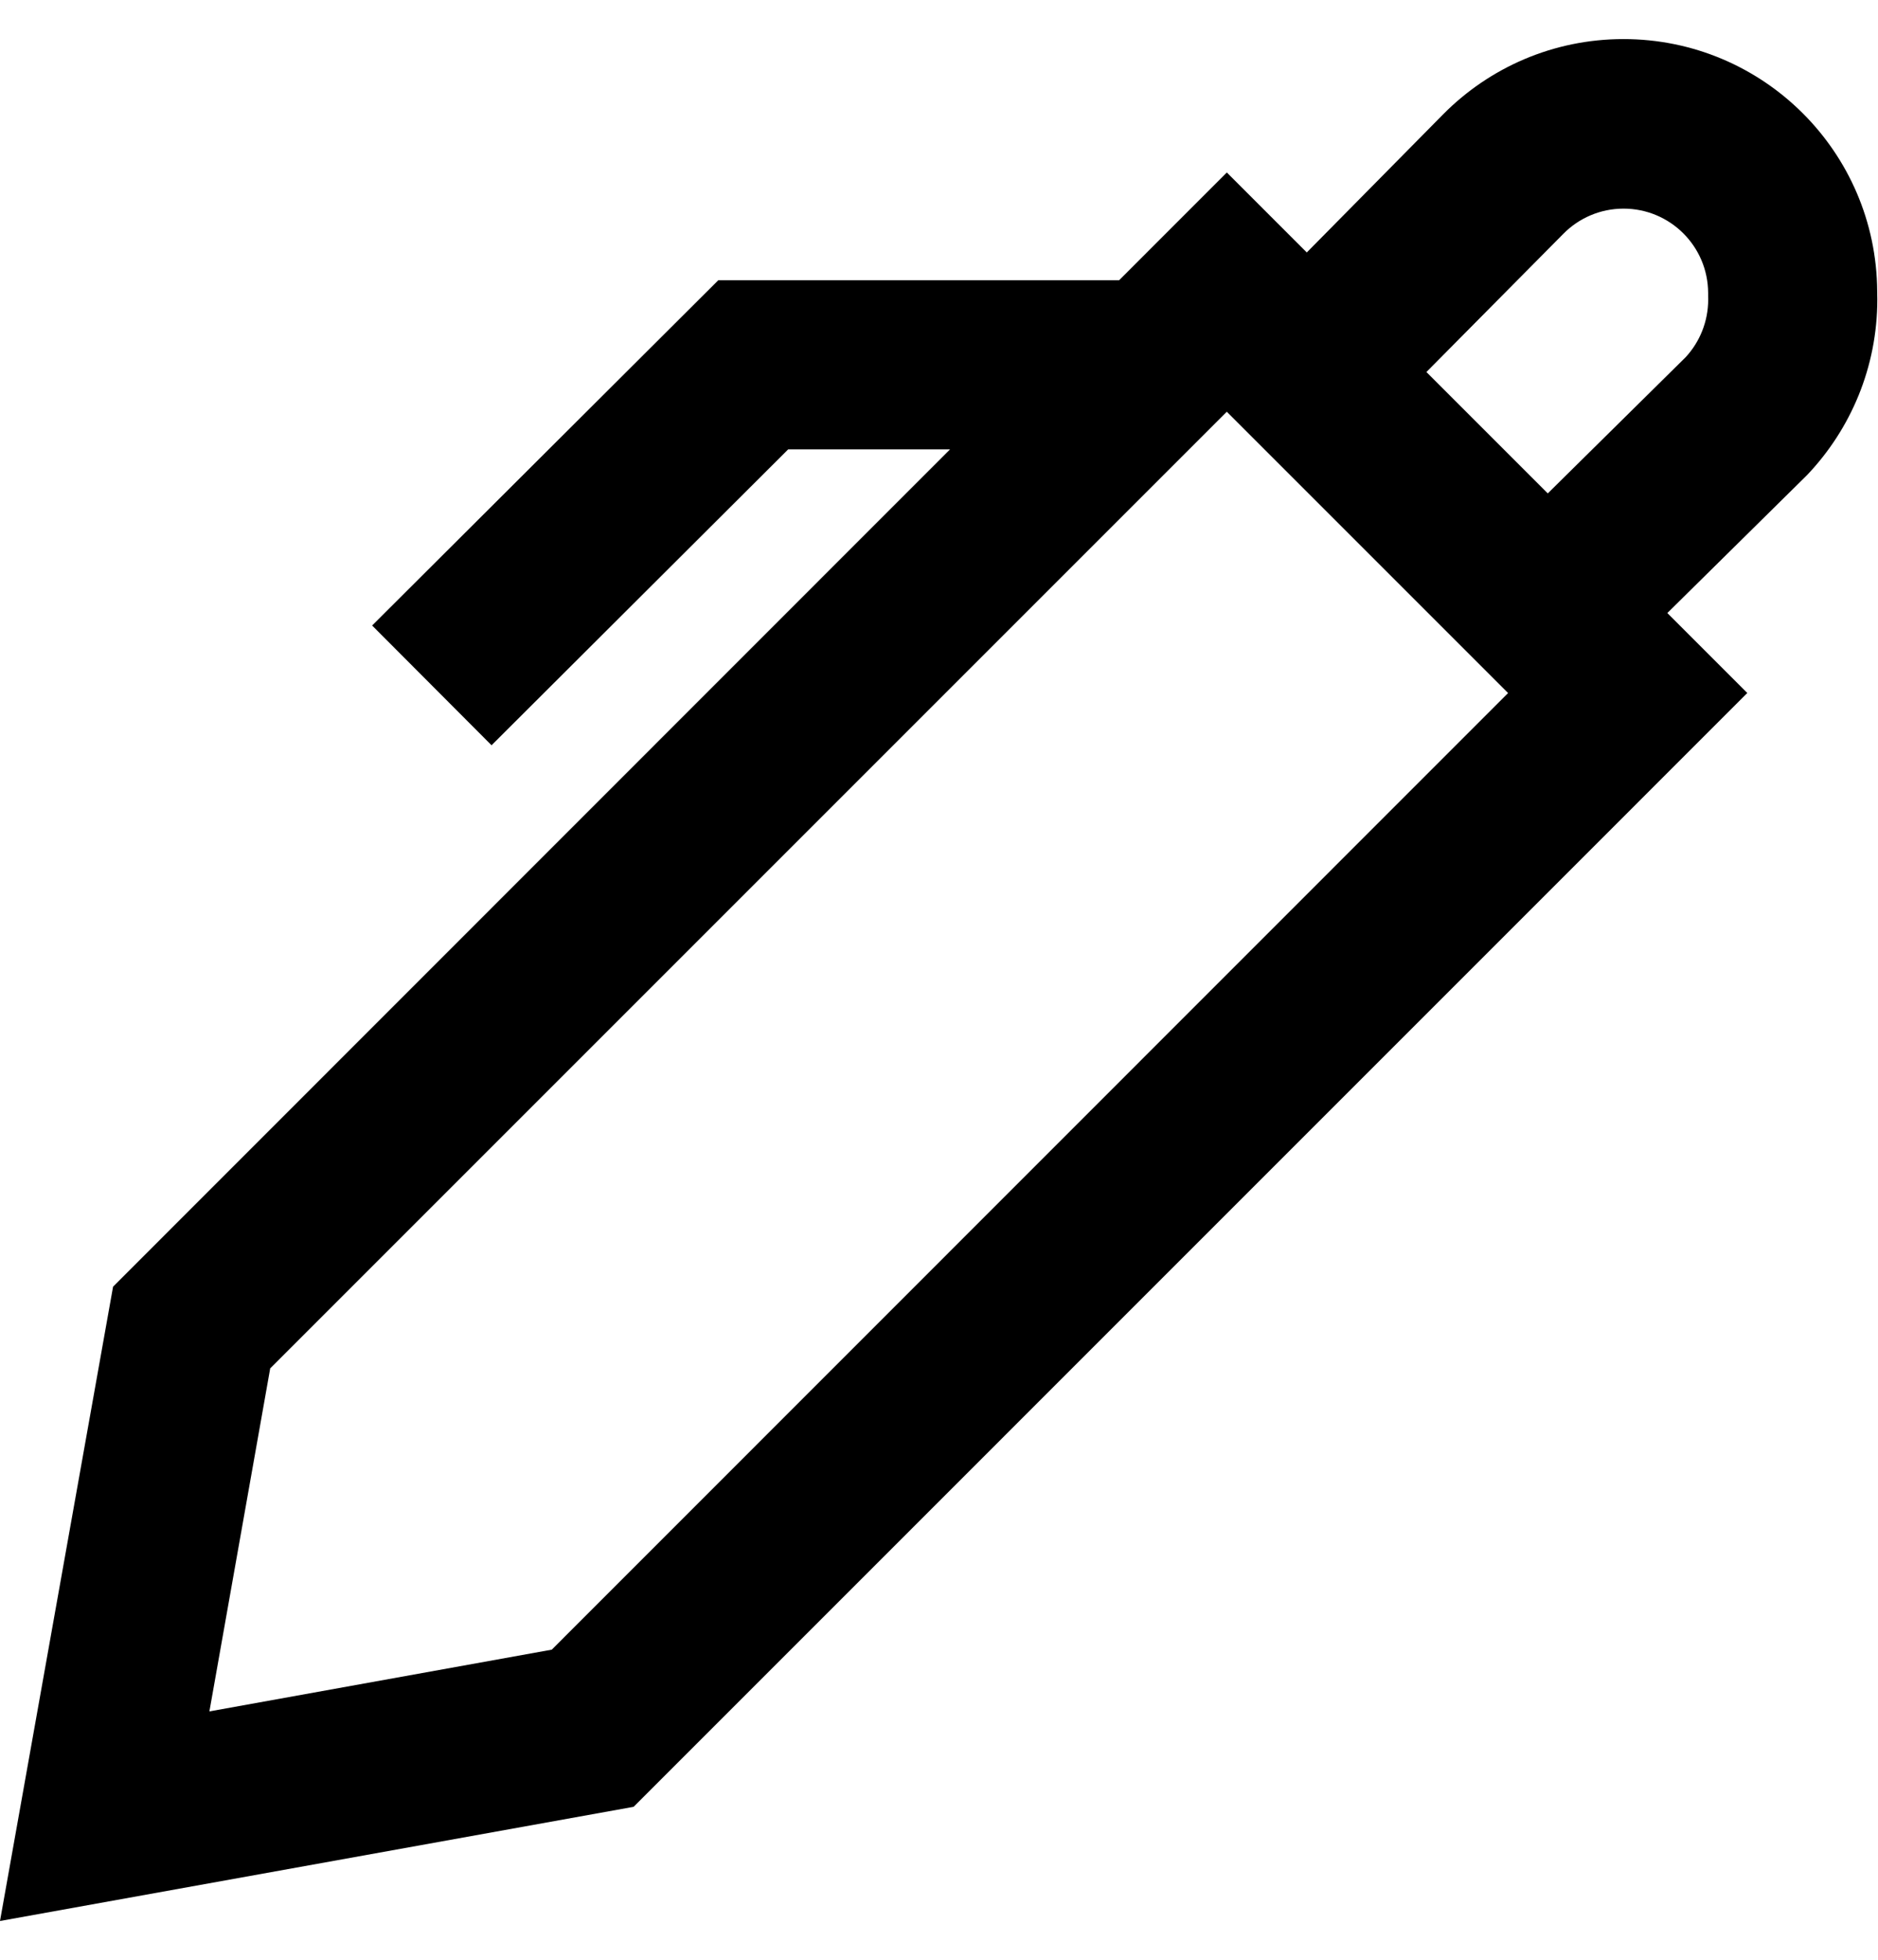 <svg viewBox="0 0 1022 1066.697" xmlns="http://www.w3.org/2000/svg"><path d="M841.835 398.274L646.46 202.9 785.364 62.203c25.035-25.283 59.753-40.938 98.127-40.938 75.956 0 137.587 61.333 138.07 137.175v.046c.045 1.3.07 2.827.07 4.36 0 37.036-14.504 70.684-38.14 95.574l.056-.06-1.013 1.013zM776.25 202.44l66.045 66.045 75.02-74.1c7.61-8.225 12.277-19.27 12.277-31.403 0-.626-.012-1.25-.037-1.87l.003.09v-1.796c-.083-25.356-20.657-45.878-46.024-45.878-12.8 0-24.377 5.224-32.72 13.657l-.004.004zM667.632 93.868l283.235 283.235L344.817 983.2 0 1045.333 61.535 700.15zM820.71 377.103L667.632 224.025 147.048 744.61l-33.092 186.675 186.307-33.598zm-553.215 28.443l-64.987-65.17 188.378-187.873H628.05v92.05H428.902z"/></svg>